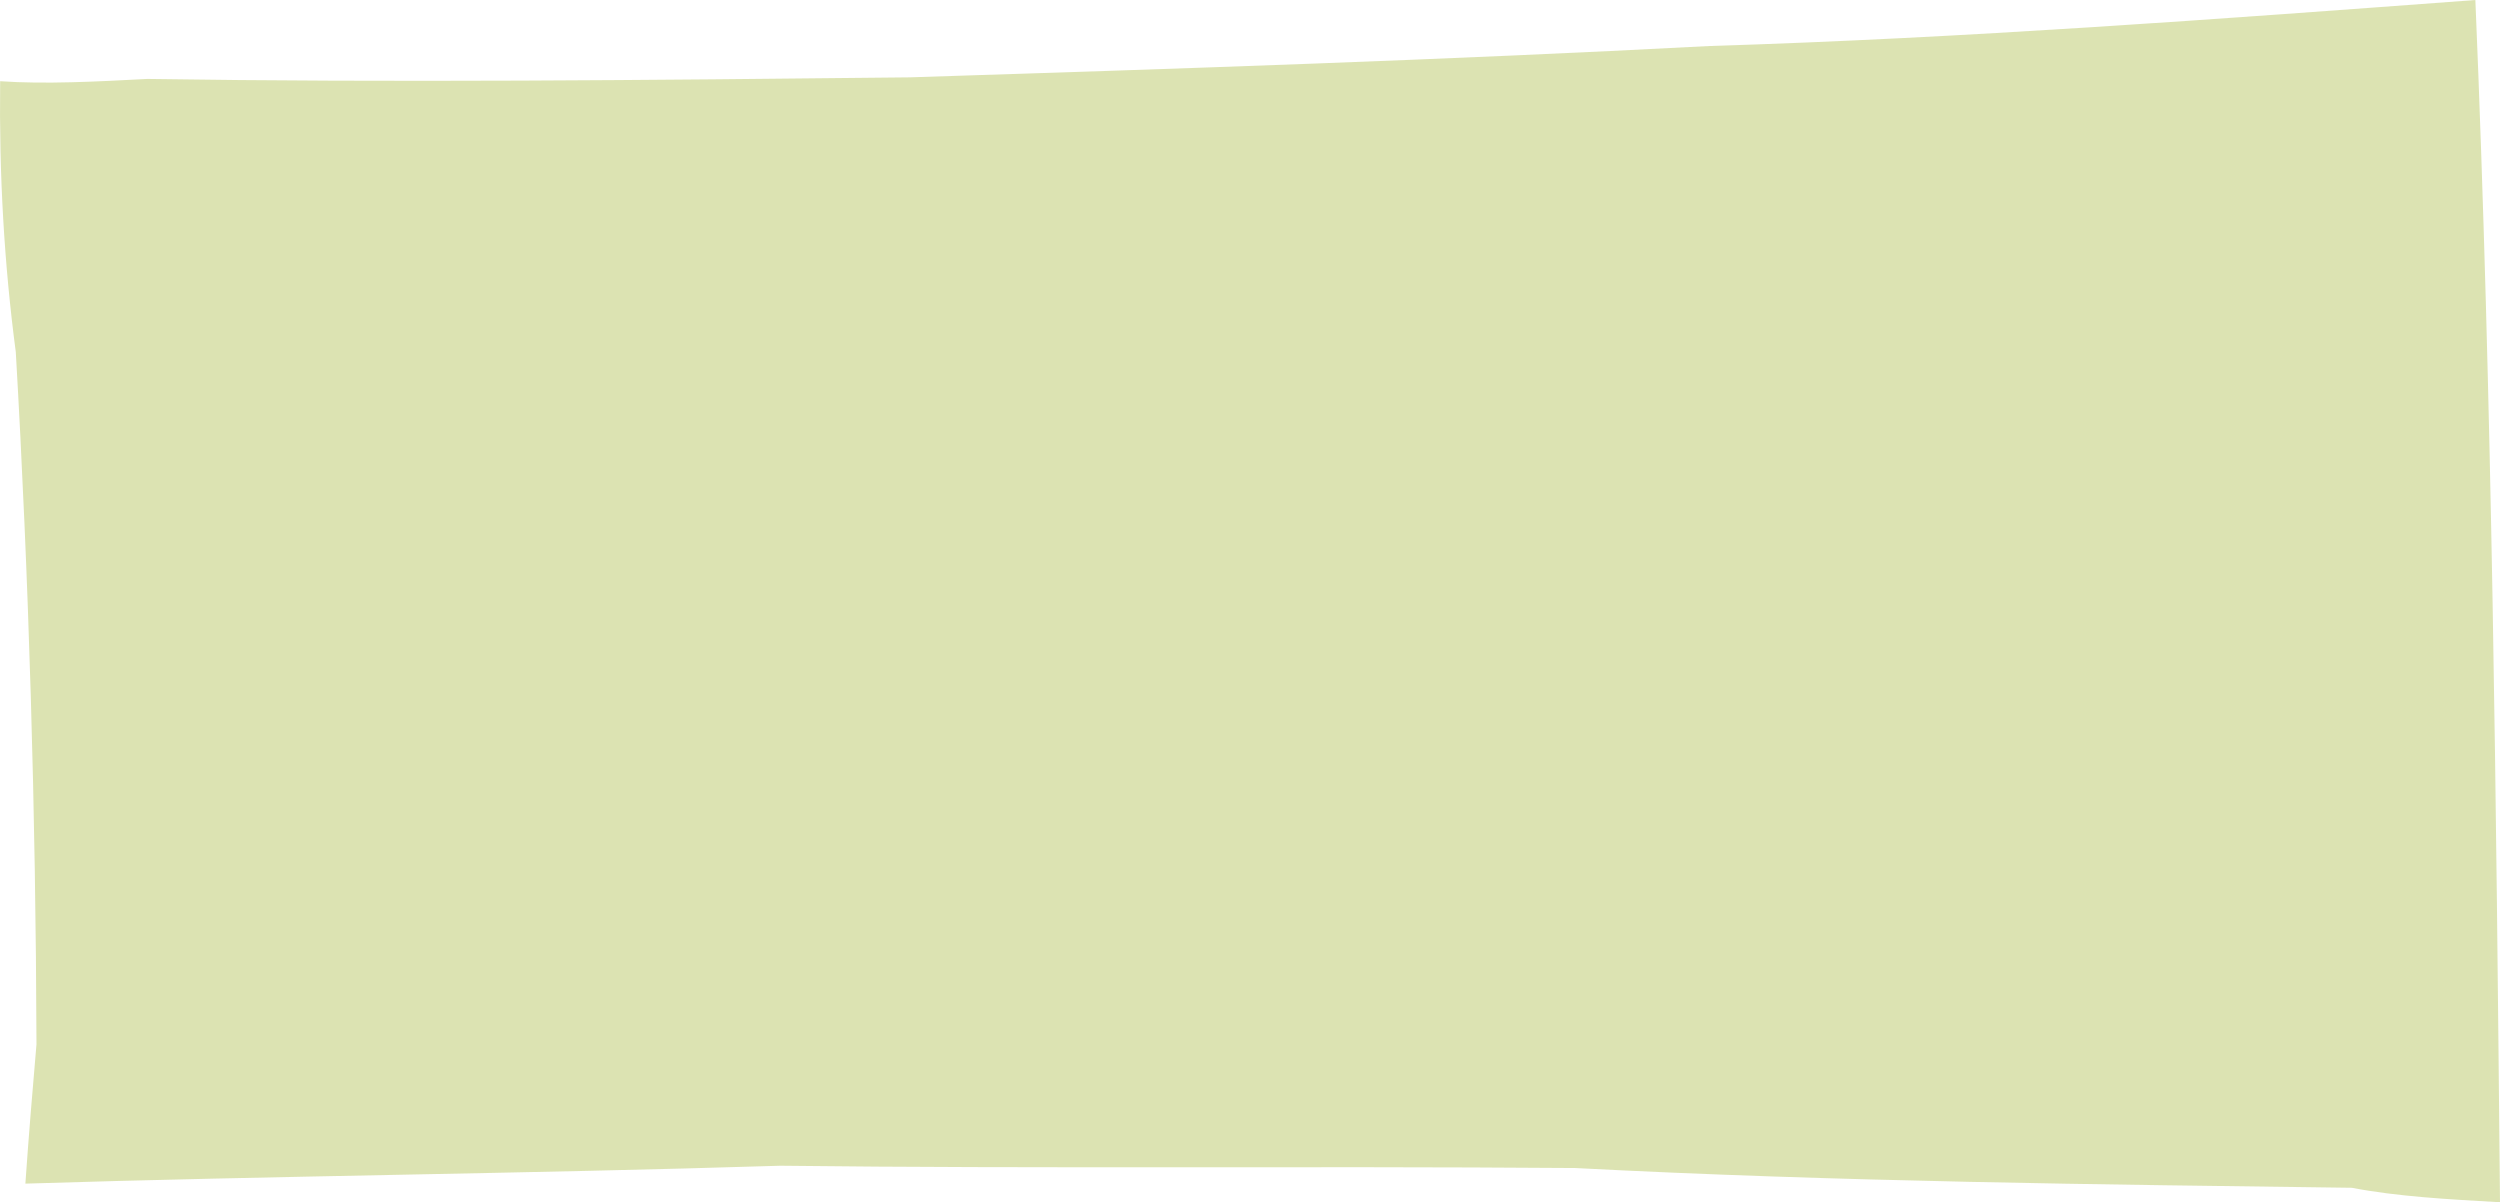 <svg version="1" xmlns="http://www.w3.org/2000/svg" width="205.314" height="98.734" viewBox="0 0 205.314 98.734"><path fill="#DCE3B2" d="M2.996 85.767c-.057-19.135-.623-38.228-1.699-56.853-.953-7.23-1.373-14.498-1.285-22.244 3.696.257 7.9.033 12.095-.188 20.015.309 41.052.103 62.623-.13 22.058-.707 44.115-1.433 65.632-2.572 21.011-.65 41.97-2.225 62.929-3.779 1.394 33.174 1.709 65.946 2.023 98.734-4.231-.239-8.449-.469-12.173-1.188-20.541-.274-42.137-.488-63.776-1.622-22.633-.17-44.202.064-65.267-.189-21.012.658-41.524.826-62.014 1.47.286-4.119.598-7.776.912-11.439z"/></svg>
